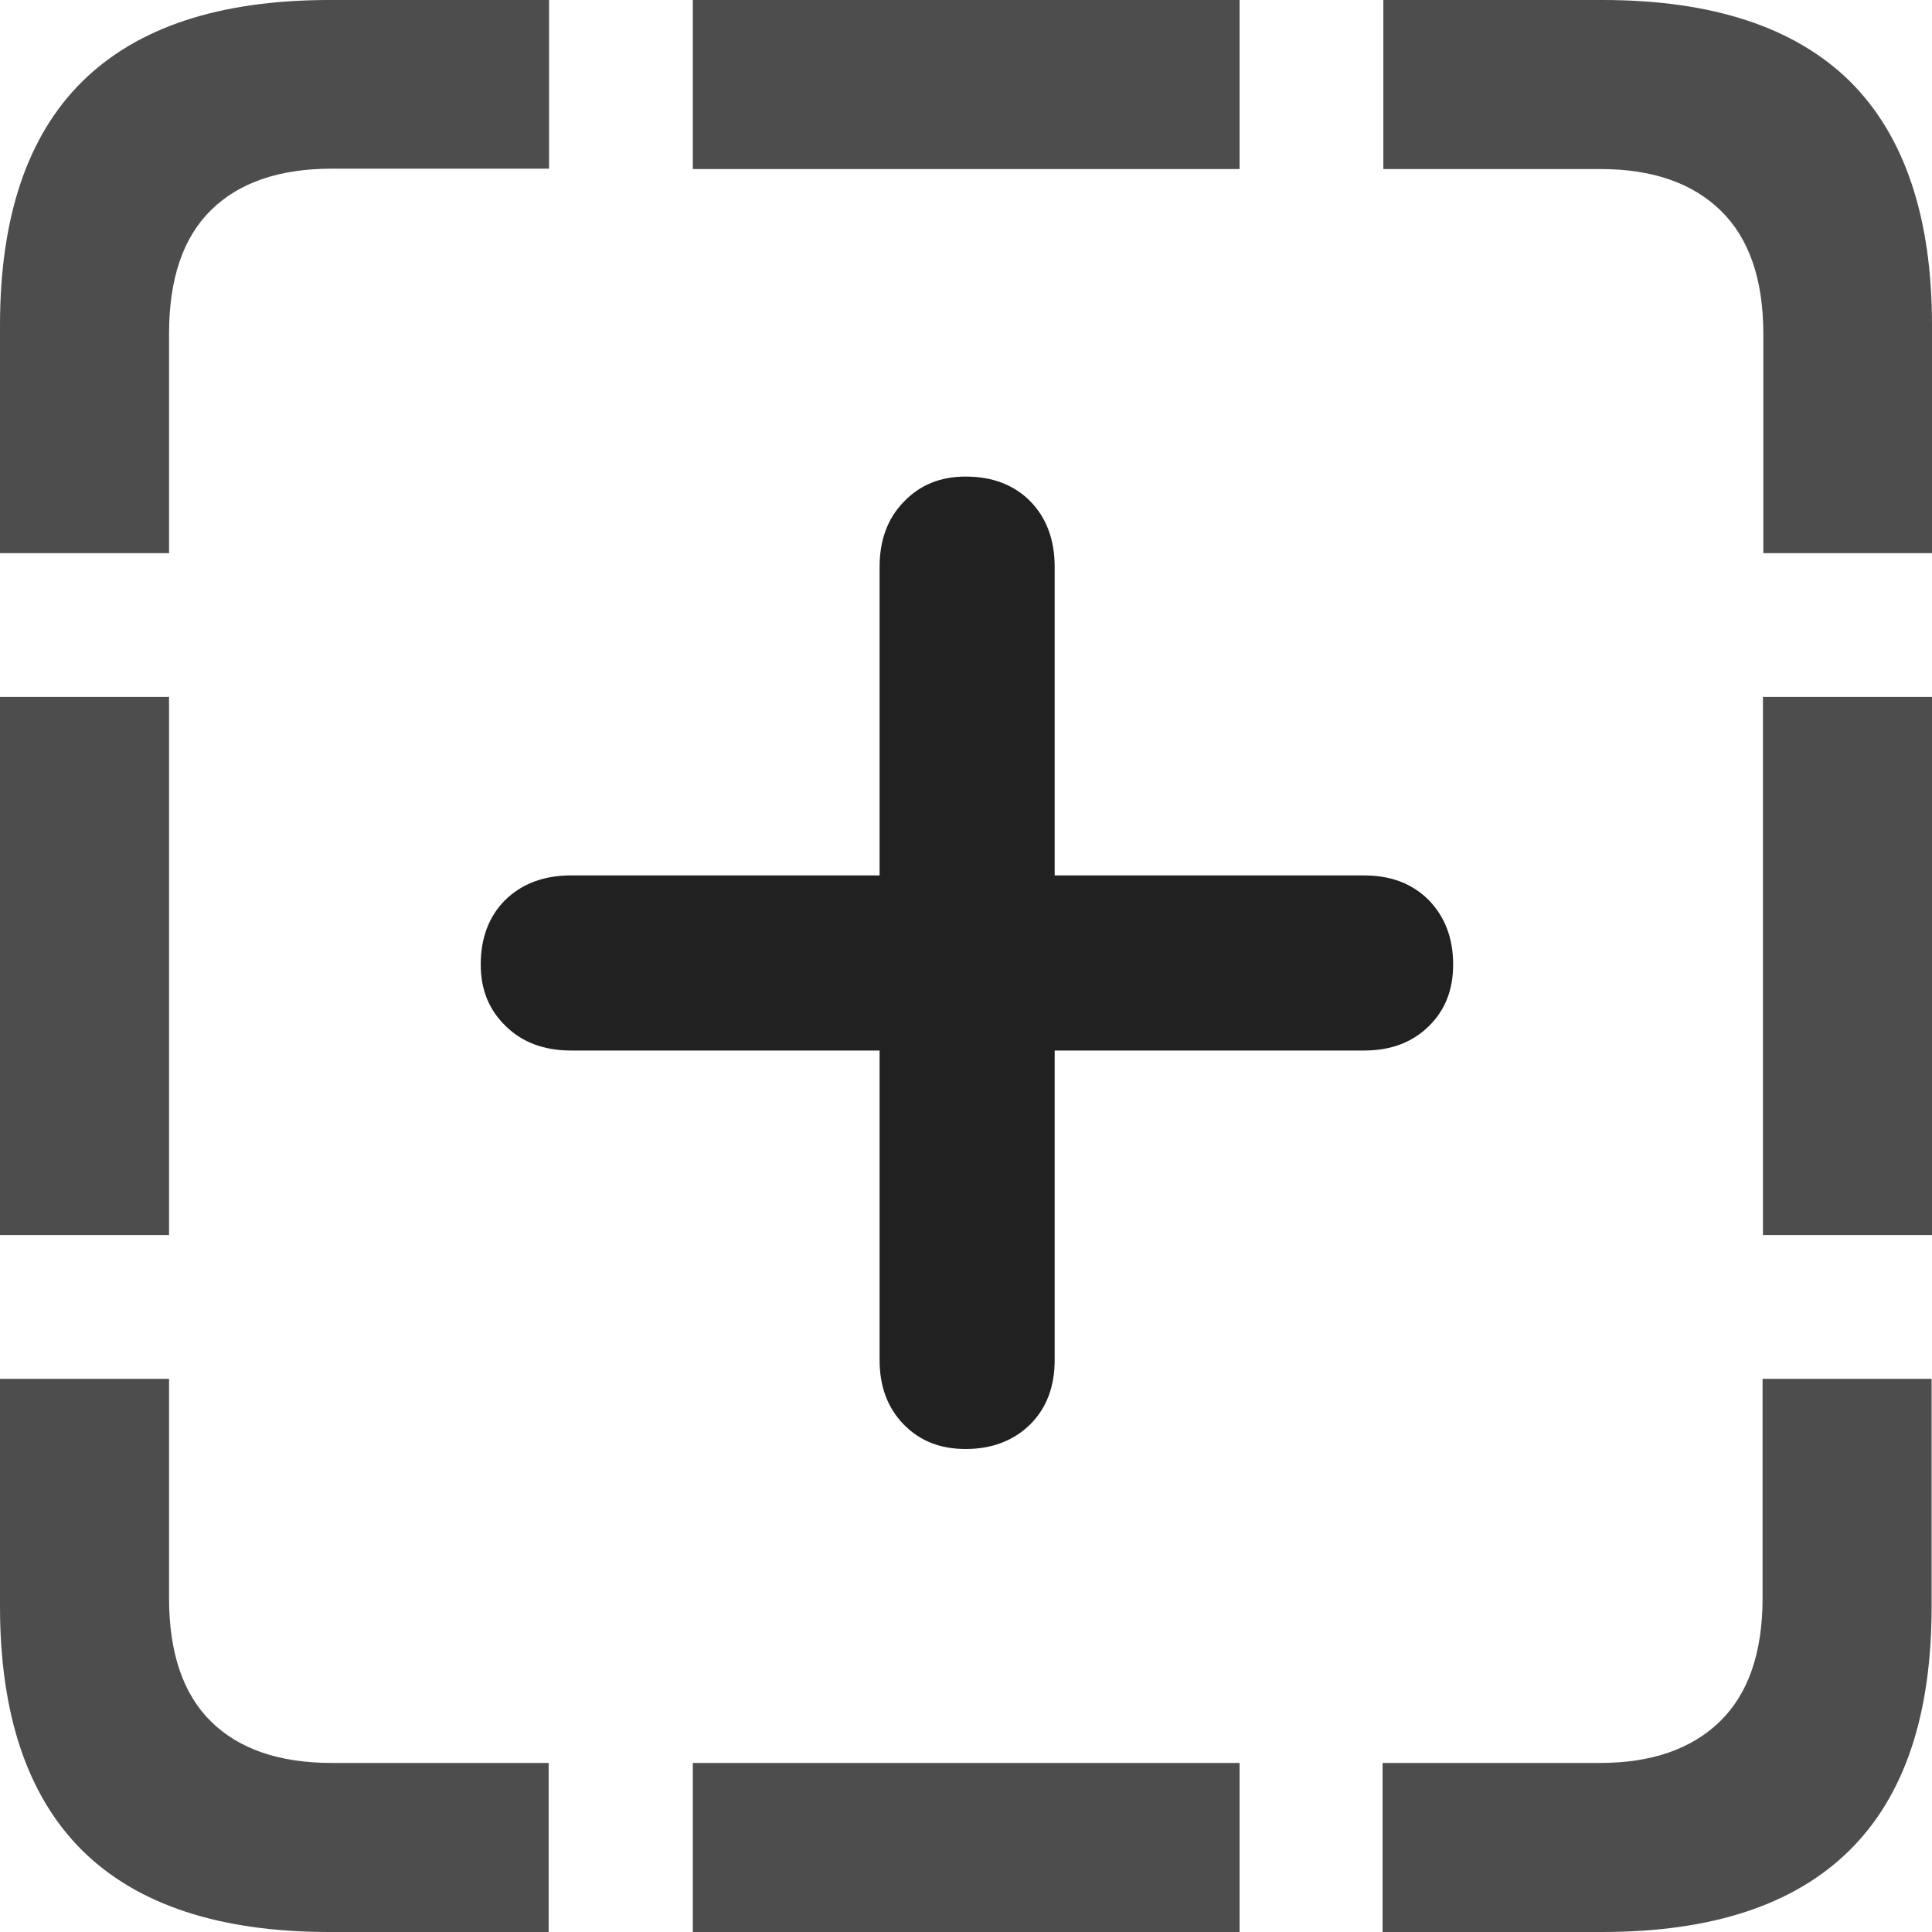 <?xml version="1.0" ?><!-- Generator: Adobe Illustrator 25.0.0, SVG Export Plug-In . SVG Version: 6.00 Build 0)  --><svg xmlns="http://www.w3.org/2000/svg" xmlns:xlink="http://www.w3.org/1999/xlink" version="1.1" id="Layer_1" x="0px" y="0px" viewBox="0 0 512 512" style="enable-background:new 0 0 512 512;" xml:space="preserve">
<path d="M467.2,146.6H512V86.2c0-28.7-7.3-50.3-21.8-64.7C475.6,7.2,453.8,0,424.7,0h-58.1v44.8h57.6c13.7,0,24.3,3.7,31.8,11  c7.5,7.3,11.3,18.2,11.3,32.7V146.6z M366.5,512h58.1c29.1,0,50.9-7.2,65.5-21.6c14.6-14.4,21.8-35.9,21.8-64.7v-60.3h-44.8v58.1  c0,14.5-3.8,25.4-11.3,32.7c-7.5,7.3-18.1,11-31.8,11h-57.6V512z M87.3,512h58.1v-44.8H87.9c-13.9,0-24.6-3.7-32-11  c-7.4-7.3-11.1-18.2-11.1-32.7v-58.1H0v60.3c0,28.7,7.3,50.3,21.8,64.7C36.4,504.8,58.2,512,87.3,512z M0,146.6h44.8V88.4  c0-14.5,3.7-25.4,11.1-32.7c7.4-7.3,18.1-11,32-11h57.6V0H87.3C58.2,0,36.4,7.2,21.8,21.6C7.3,35.9,0,57.5,0,86.2V146.6z   M183.6,44.8h144.9V0H183.6V44.8z M183.6,512h144.9v-44.8H183.6V512z M467.2,327.3H512V184.7h-44.8V327.3z M0,327.3h44.8V184.7H0  V327.3z" class="hierarchical-0:secondary SFSymbolsPreview4D4D4D" style="fill: #4D4D4D;"/>
<path d="M127.4,255.6c0,6.7,2.2,12.1,6.7,16.4c4.4,4.3,10.2,6.4,17.2,6.4h81.8v82c0,7,2.1,12.7,6.4,17.1c4.3,4.4,9.7,6.5,16.4,6.5  c7,0,12.7-2.2,17.1-6.5c4.4-4.4,6.5-10.1,6.5-17.1v-82h82c7,0,12.7-2.1,17.1-6.4c4.4-4.3,6.5-9.7,6.5-16.4c0-7-2.2-12.7-6.5-17.1  c-4.4-4.4-10.1-6.5-17.1-6.5h-82v-81.8c0-7.2-2.2-13-6.5-17.4c-4.4-4.4-10.1-6.5-17.1-6.5c-6.7,0-12.1,2.2-16.4,6.7  c-4.3,4.4-6.4,10.2-6.4,17.2v81.8h-81.8c-7.2,0-13,2.2-17.4,6.5C129.6,242.8,127.4,248.5,127.4,255.6z" class="hierarchical-1:primary SFSymbolsPreview212121" style="fill: #212121;"/>
</svg>
